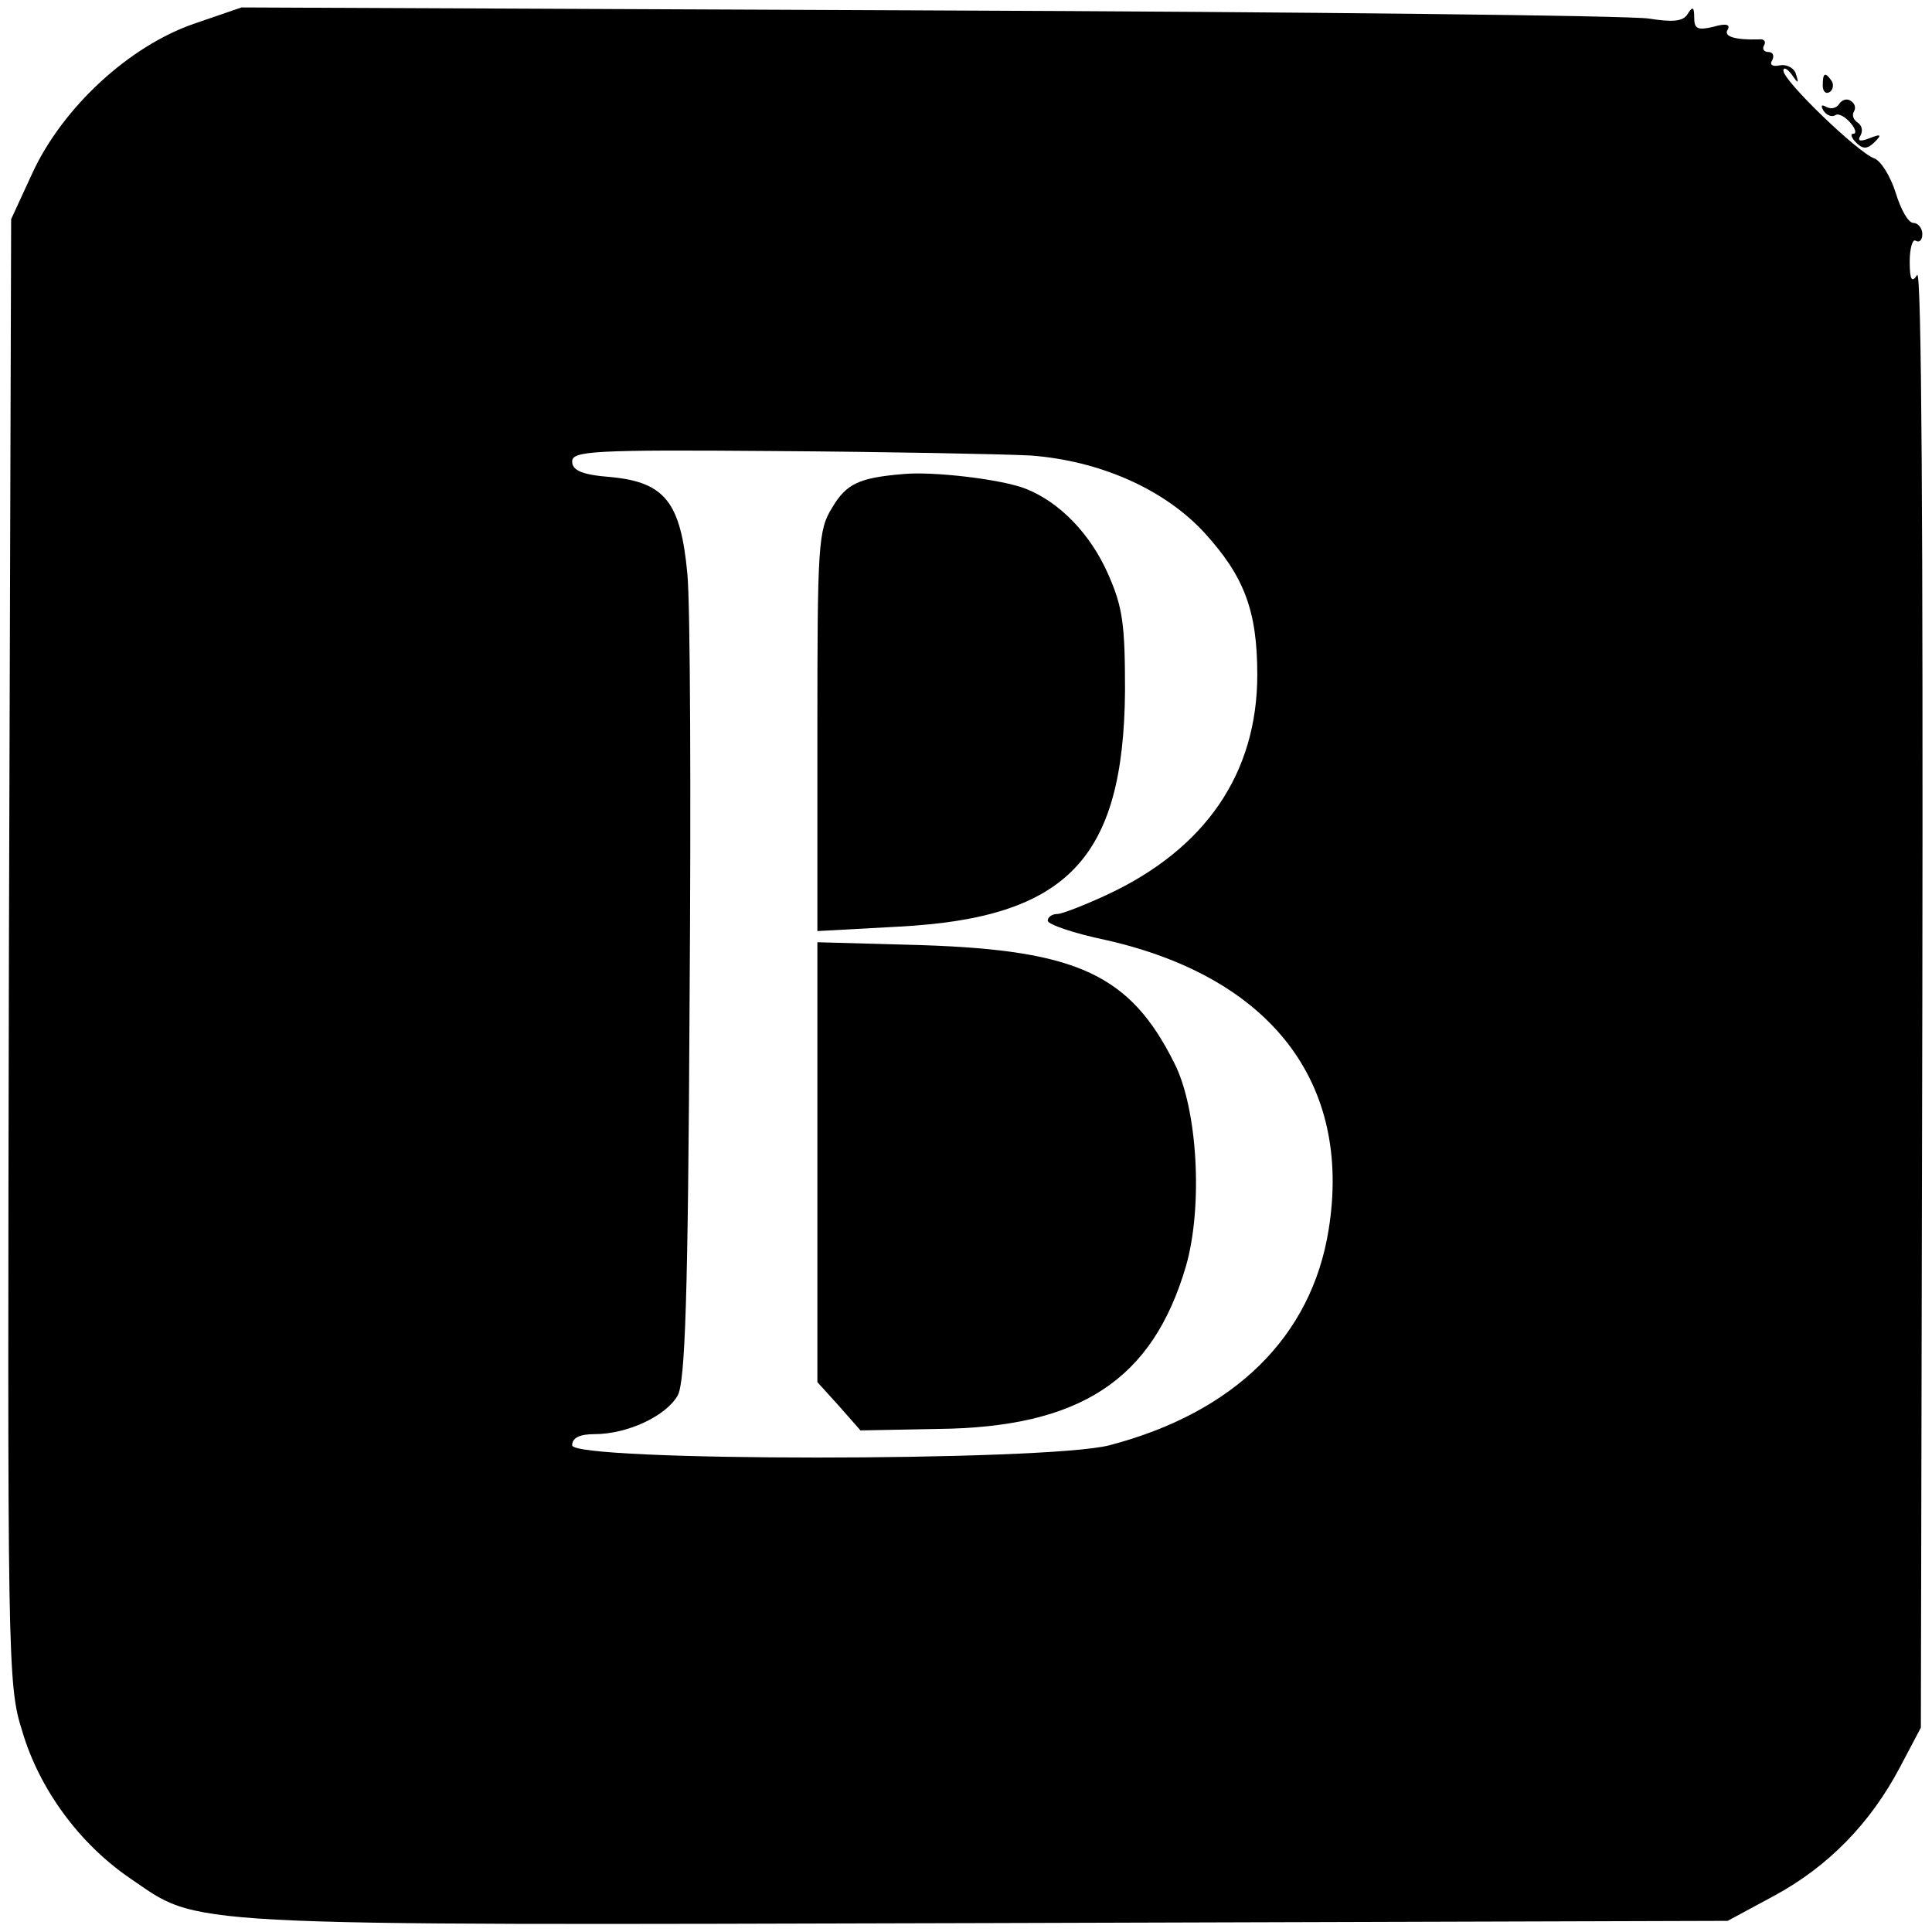 <?xml version="1.0" standalone="no"?>
<!DOCTYPE svg PUBLIC "-//W3C//DTD SVG 20010904//EN"
 "http://www.w3.org/TR/2001/REC-SVG-20010904/DTD/svg10.dtd">
<svg version="1.0" xmlns="http://www.w3.org/2000/svg"
 width="260pt" height="260pt" viewBox="0 0 260 260"
 preserveAspectRatio="xMidYMid meet">
<g transform="translate(0,260) scale(0.1,-0.1)"
fill="#000000" stroke="none">
<path d="M261 2568 c-87 -30 -176 -112 -217 -200 l-29 -63 -3 -985 c-2 -960
-2 -987 18 -1050 23 -78 77 -151 144 -197 97 -66 47 -64 1152 -61 l999 3 63
34 c72 39 129 97 169 173 l28 53 2 985 c1 623 -1 979 -7 970 -7 -11 -10 -7
-10 18 0 18 4 31 8 28 5 -3 9 1 9 9 0 8 -6 15 -12 15 -7 0 -17 18 -24 41 -7
22 -20 43 -29 46 -22 8 -122 104 -122 118 0 5 5 3 11 -5 9 -13 10 -13 6 0 -2
8 -12 14 -22 12 -10 -2 -14 1 -10 7 3 6 1 11 -5 11 -6 0 -9 4 -6 9 3 5 0 9 -7
8 -32 -1 -48 4 -42 13 4 7 -2 9 -19 4 -21 -5 -26 -3 -26 12 0 15 -2 16 -9 5
-6 -10 -20 -11 -52 -6 -24 4 -460 9 -969 11 l-925 4 -64 -22z m1126 -581 c93
-7 179 -45 233 -103 54 -59 72 -105 72 -192 0 -132 -69 -234 -202 -296 -30
-14 -61 -26 -67 -26 -7 0 -13 -4 -13 -9 0 -5 35 -17 78 -26 222 -50 332 -192
300 -390 -23 -144 -127 -246 -295 -290 -85 -22 -723 -22 -723 0 0 10 10 15 30
15 44 0 96 24 112 52 10 18 14 131 16 528 2 278 1 538 -3 578 -9 96 -30 123
-103 130 -39 3 -52 9 -52 21 0 14 27 16 272 14 150 -1 305 -4 345 -6z"/>
<path d="M1215 1962 c-59 -5 -76 -13 -95 -45 -19 -30 -20 -51 -20 -301 l0
-269 110 6 c226 12 302 91 304 317 0 90 -3 113 -23 158 -24 54 -65 96 -110
114 -32 13 -126 24 -166 20z"/>
<path d="M1100 1036 l0 -296 29 -32 29 -33 104 2 c192 2 289 66 334 219 23 80
16 212 -16 274 -59 118 -130 151 -337 158 l-143 4 0 -296z"/>
<path d="M2453 2485 c0 -8 4 -12 9 -9 5 3 6 10 3 15 -9 13 -12 11 -12 -6z"/>
<path d="M2475 2460 c-4 -6 -11 -7 -17 -4 -7 4 -8 2 -4 -5 4 -6 11 -9 16 -6 4
3 13 -2 20 -10 7 -8 9 -15 4 -15 -4 0 -3 -5 4 -12 9 -9 15 -9 25 1 10 10 8 11
-7 5 -13 -5 -17 -4 -12 4 3 6 2 13 -4 17 -6 4 -8 10 -5 15 3 5 1 11 -4 14 -5
4 -12 2 -16 -4z"/>
</g>
</svg>
